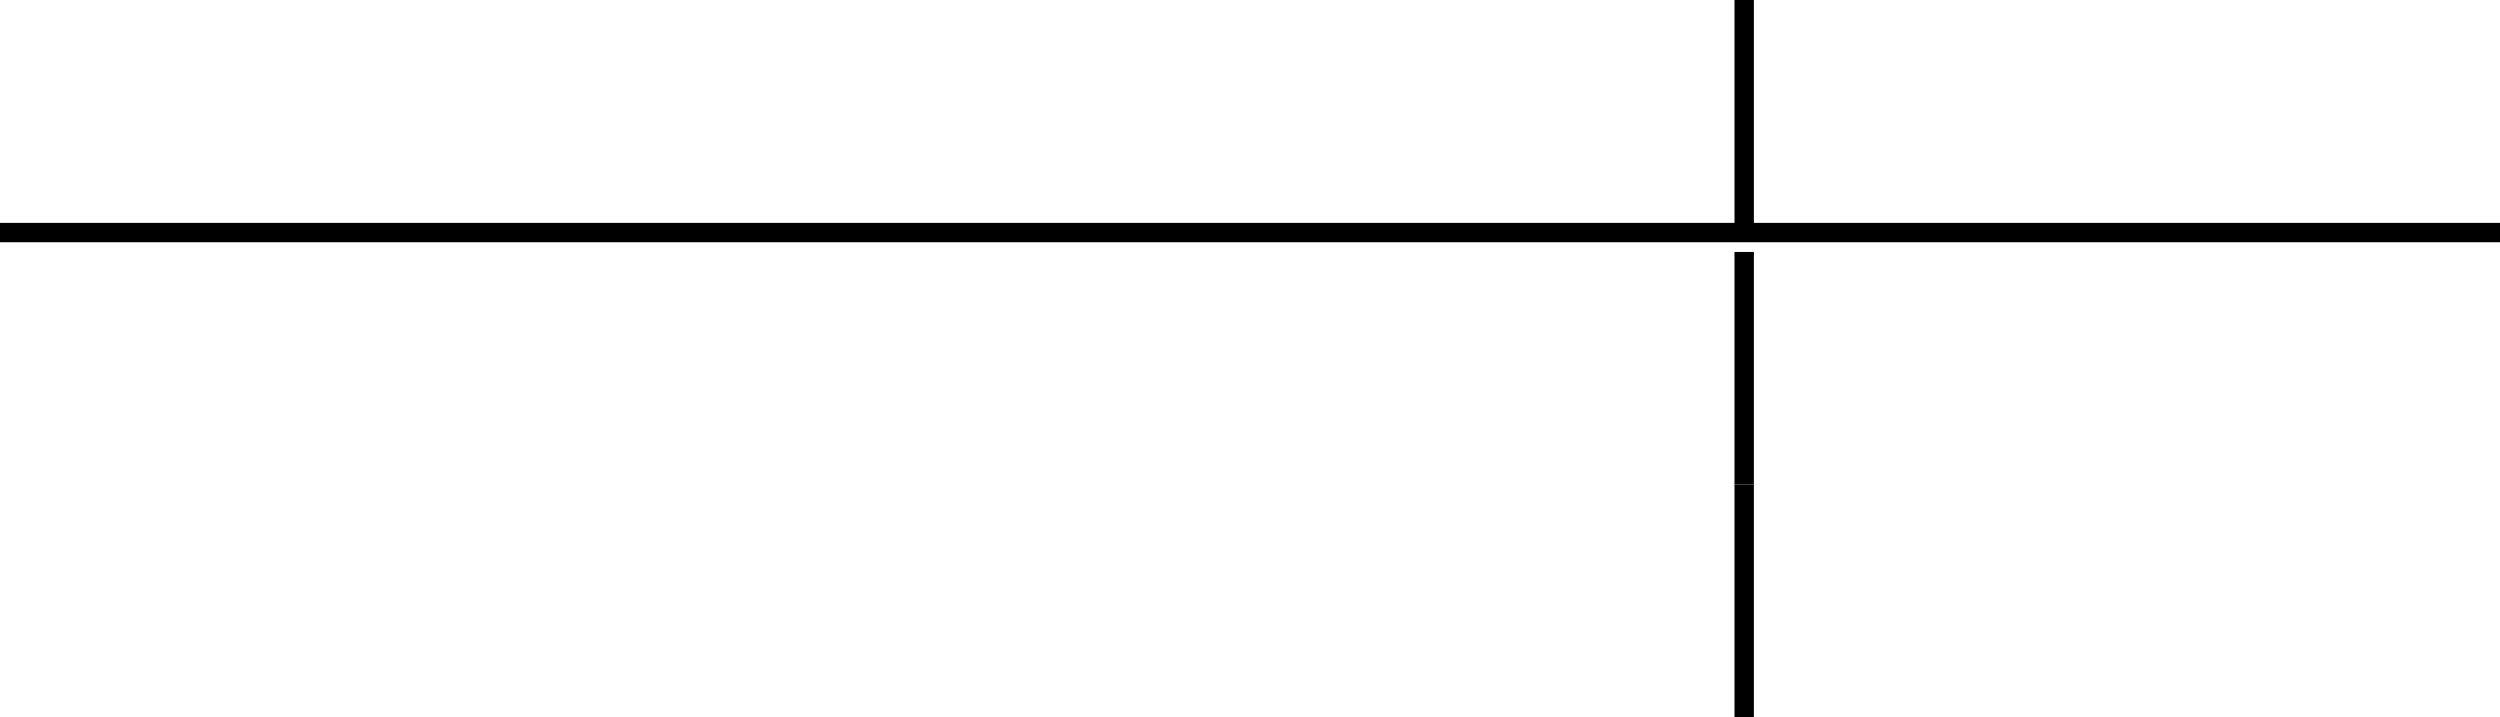 <?xml version="1.0" encoding="UTF-8" standalone="no"?>
<!-- Created with Inkscape (http://www.inkscape.org/) -->

<svg
   xmlns:dc="http://purl.org/dc/elements/1.1/"
   xmlns:cc="http://creativecommons.org/ns#"
   xmlns:rdf="http://www.w3.org/1999/02/22-rdf-syntax-ns#"
   xmlns:svg="http://www.w3.org/2000/svg"
   xmlns="http://www.w3.org/2000/svg"
   xmlns:xlink="http://www.w3.org/1999/xlink"
   xmlns:sodipodi="http://sodipodi.sourceforge.net/DTD/sodipodi-0.dtd"
   xmlns:inkscape="http://www.inkscape.org/namespaces/inkscape"
   width="161.25"
   height="46.25"
   id="svg5902"
   version="1.1"
   inkscape:version="0.48.4 r9939"
   sodipodi:docname="New document 6">
  <defs
     id="defs5904" />
  <sodipodi:namedview
     id="base"
     pagecolor="#ffffff"
     bordercolor="#666666"
     borderopacity="1.0"
     inkscape:pageopacity="0.0"
     inkscape:pageshadow="2"
     inkscape:zoom="0.35"
     inkscape:cx="-175.80357"
     inkscape:cy="277.41072"
     inkscape:document-units="px"
     inkscape:current-layer="layer1"
     showgrid="false"
     fit-margin-top="0"
     fit-margin-left="0"
     fit-margin-right="0"
     fit-margin-bottom="0"
     inkscape:window-width="497"
     inkscape:window-height="446"
     inkscape:window-x="1417"
     inkscape:window-y="687"
     inkscape:window-maximized="0" />
  <g
     inkscape:label="Layer 1"
     inkscape:groupmode="layer"
     id="layer1"
     transform="translate(-550.804,-763.523)">
    <g
       transform="matrix(1.25,0,0,1.25,376.429,606.648)"
       id="g5566">
      <g
         style="fill:#000000;fill-opacity:1"
         id="g4218">
        <use
           xlink:href="#glyph0-1"
           x="179.597"
           y="134.167"
           id="use4220"
           width="595.276"
           height="841.89" />
      </g>
      <g
         style="fill:#000000;fill-opacity:1"
         id="g4222">
        <use
           xlink:href="#glyph1-1"
           x="185.408"
           y="135.661"
           id="use4224"
           width="595.276"
           height="841.89" />
      </g>
      <path
         style="fill:none;stroke:#000000;stroke-width:1;stroke-linecap:butt;stroke-linejoin:miter;stroke-miterlimit:10;stroke-opacity:1"
         d="m 229.5,137.5 0,-12"
         id="path4226"
         inkscape:connector-curvature="0" />
      <g
         style="fill:#000000;fill-opacity:1"
         id="g4228">
        <use
           xlink:href="#glyph0-1"
           x="235.706"
           y="134.167"
           id="use4230"
           width="595.276"
           height="841.89" />
      </g>
      <g
         style="fill:#000000;fill-opacity:1"
         id="g4232">
        <use
           xlink:href="#glyph1-2"
           x="241.517"
           y="135.661"
           id="use4234"
           width="595.276"
           height="841.89" />
      </g>
      <path
         style="fill:none;stroke:#000000;stroke-width:1;stroke-linecap:butt;stroke-linejoin:miter;stroke-miterlimit:10;stroke-opacity:1"
         d="m 139.5,137.5 129,0"
         id="path4236"
         inkscape:connector-curvature="0" />
      <g
         style="fill:#000000;fill-opacity:1"
         id="g4238">
        <use
           xlink:href="#glyph2-1"
           x="145.724"
           y="146.521"
           id="use4240"
           width="595.276"
           height="841.89" />
      </g>
      <g
         style="fill:#000000;fill-opacity:1"
         id="g4242">
        <use
           xlink:href="#glyph2-2"
           x="162.66"
           y="146.521"
           id="use4244"
           width="595.276"
           height="841.89" />
      </g>
      <g
         style="fill:#000000;fill-opacity:1"
         id="g4246">
        <use
           xlink:href="#glyph2-3"
           x="182.247"
           y="146.521"
           id="use4248"
           width="595.276"
           height="841.89" />
      </g>
      <g
         style="fill:#000000;fill-opacity:1"
         id="g4250">
        <use
           xlink:href="#glyph2-4"
           x="201.833"
           y="146.521"
           id="use4252"
           width="595.276"
           height="841.89" />
      </g>
      <g
         style="fill:#000000;fill-opacity:1"
         id="g4254">
        <use
           xlink:href="#glyph2-5"
           x="218.77"
           y="146.521"
           id="use4256"
           width="595.276"
           height="841.89" />
      </g>
      <path
         style="fill:none;stroke:#000000;stroke-width:1;stroke-linecap:butt;stroke-linejoin:miter;stroke-miterlimit:10;stroke-opacity:1"
         d="m 229.5,150.5 0,-12"
         id="path4258"
         inkscape:connector-curvature="0" />
      <g
         style="fill:#000000;fill-opacity:1"
         id="g4260">
        <use
           xlink:href="#glyph2-6"
           x="238.355"
           y="146.521"
           id="use4262"
           width="595.276"
           height="841.89" />
      </g>
      <g
         style="fill:#000000;fill-opacity:1"
         id="g4264">
        <use
           xlink:href="#glyph2-7"
           x="257.941"
           y="146.521"
           id="use4266"
           width="595.276"
           height="841.89" />
      </g>
      <path
         style="fill:none;stroke:#000000;stroke-width:1;stroke-linecap:butt;stroke-linejoin:miter;stroke-miterlimit:10;stroke-opacity:1"
         d="m 229.5,162.5 0,-12"
         id="path4268"
         inkscape:connector-curvature="0" />
    </g>
  </g>
</svg>
